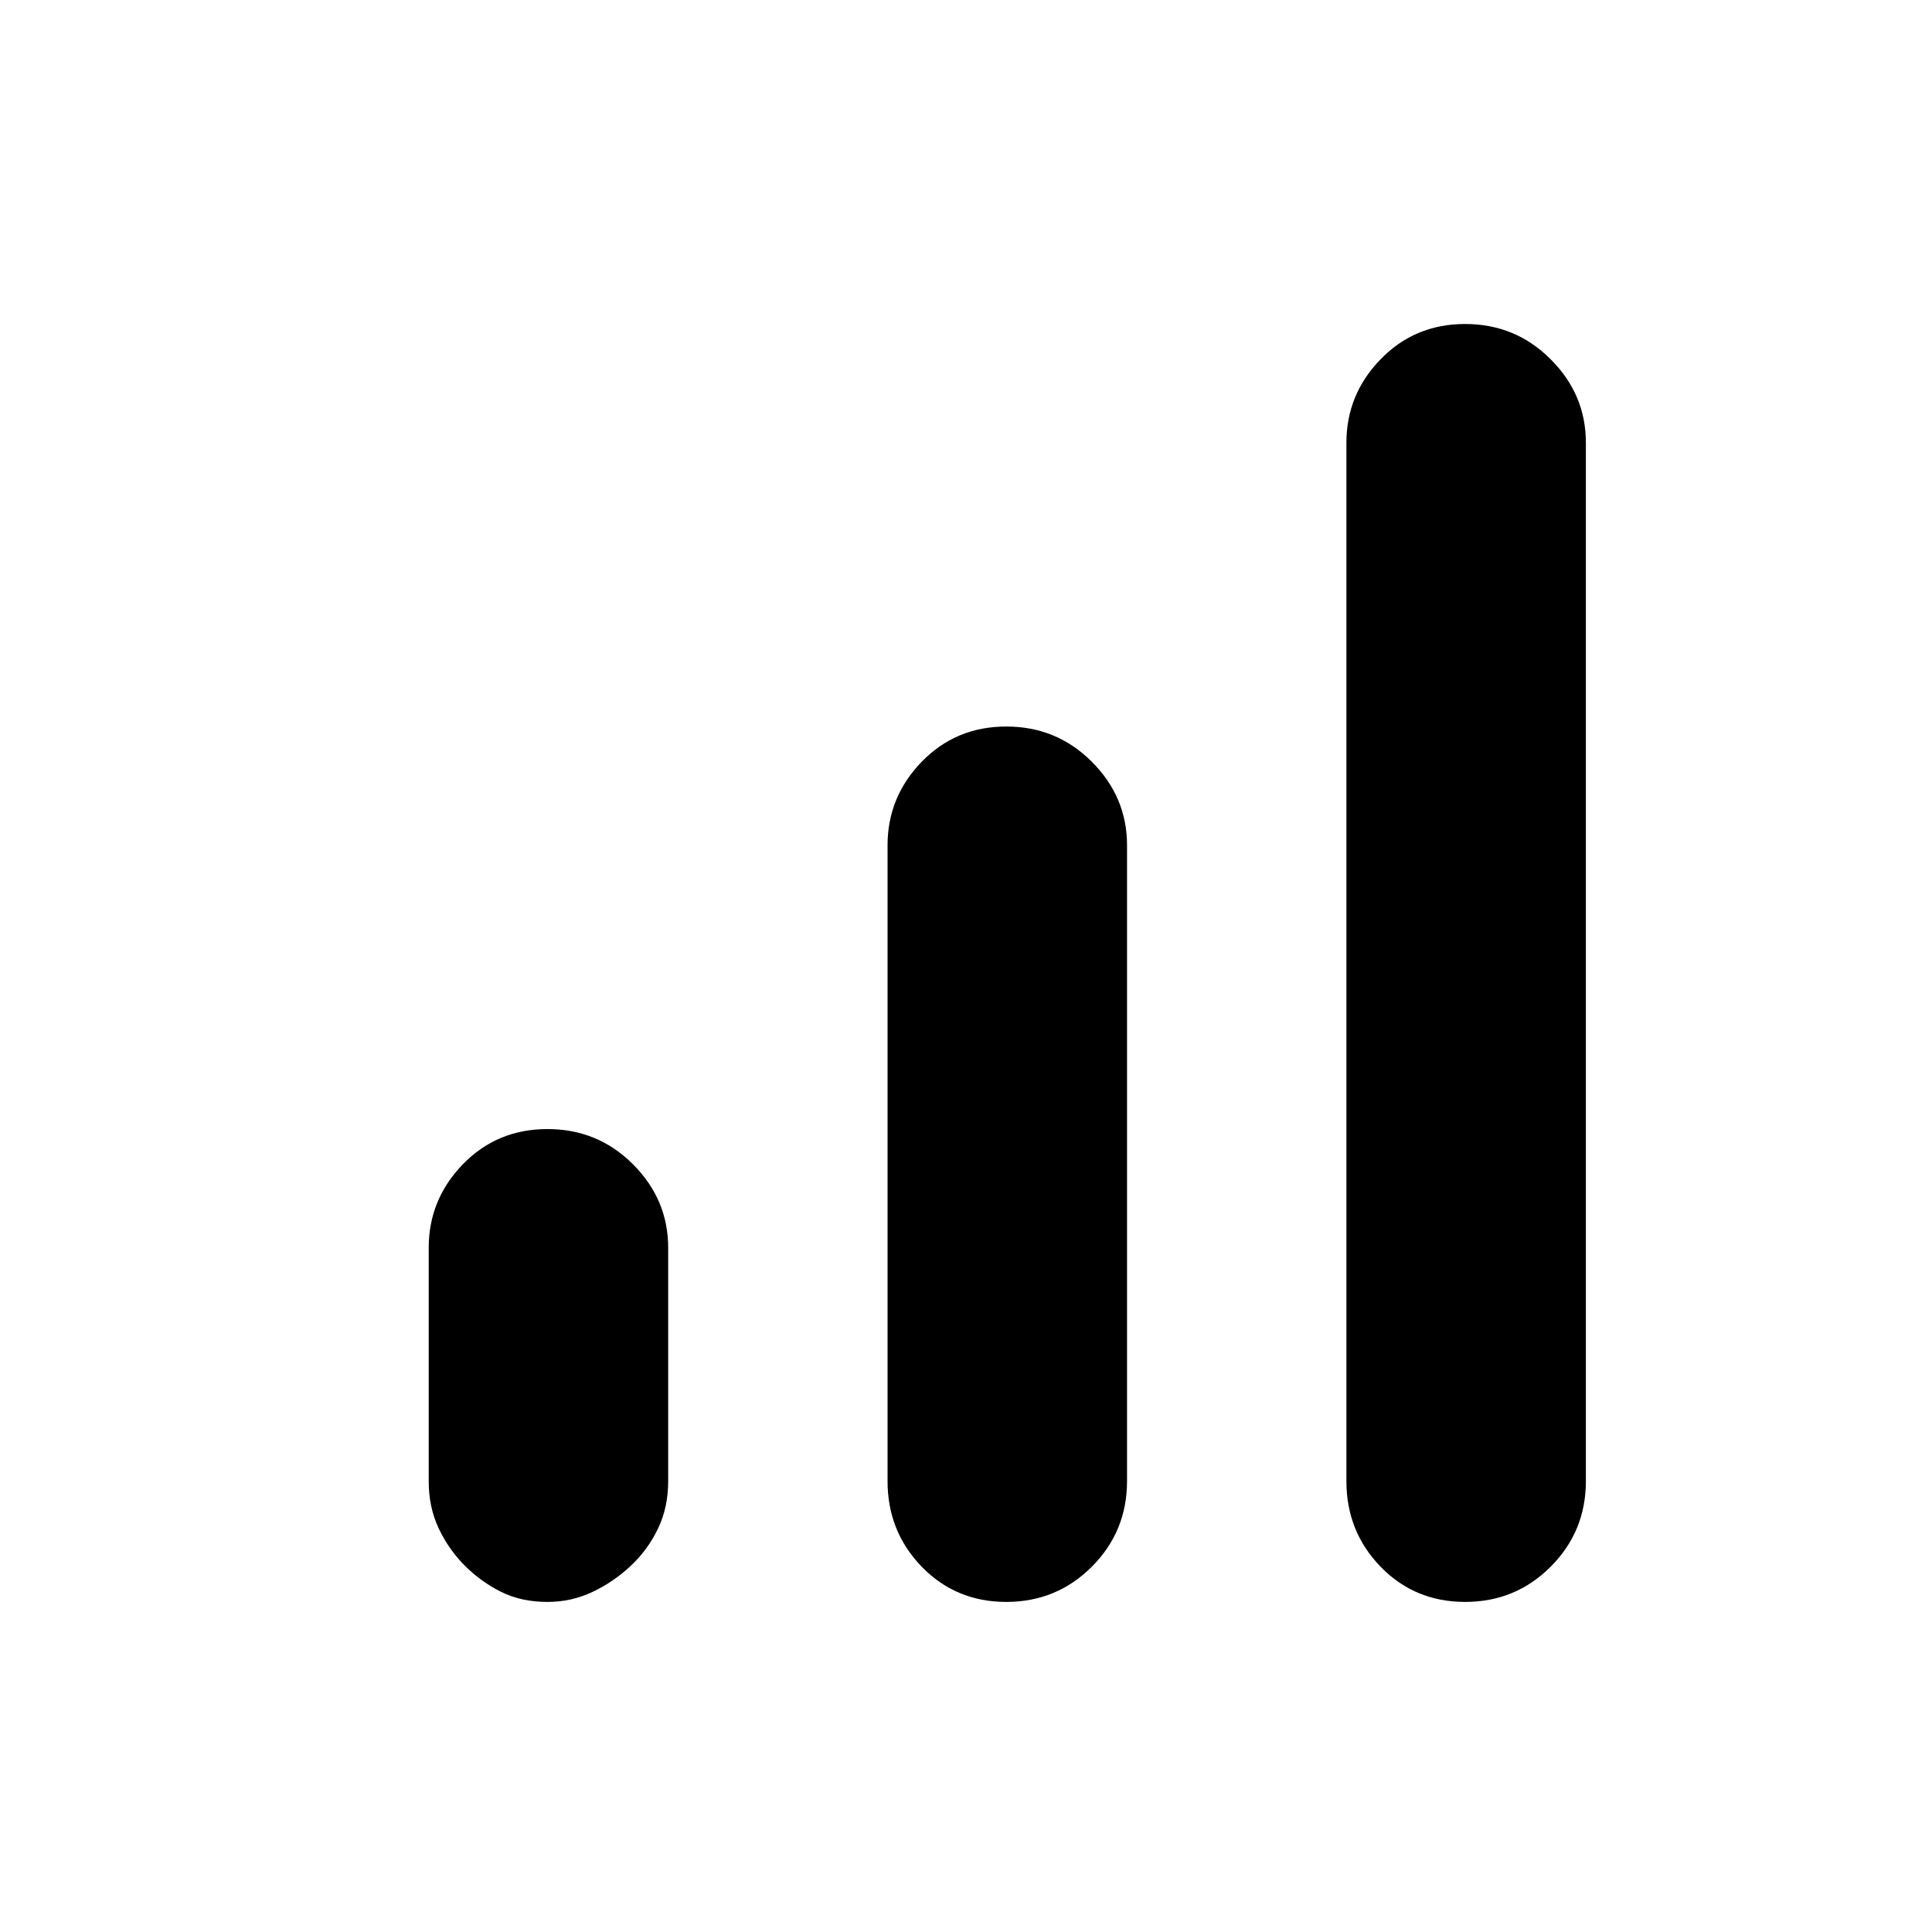<svg xmlns="http://www.w3.org/2000/svg" height="20" width="20"><path d="M15.167 16.583Q14.646 16.583 14.292 16.219Q13.938 15.854 13.938 15.333V4.583Q13.938 4.083 14.292 3.719Q14.646 3.354 15.167 3.354Q15.688 3.354 16.052 3.719Q16.417 4.083 16.417 4.583V15.333Q16.417 15.854 16.052 16.219Q15.688 16.583 15.167 16.583ZM5.667 16.583Q5.396 16.583 5.188 16.479Q4.979 16.375 4.812 16.208Q4.646 16.042 4.542 15.823Q4.438 15.604 4.438 15.333V12.917Q4.438 12.417 4.792 12.052Q5.146 11.688 5.667 11.688Q6.188 11.688 6.552 12.052Q6.917 12.417 6.917 12.917V15.333Q6.917 15.604 6.812 15.823Q6.708 16.042 6.531 16.208Q6.354 16.375 6.135 16.479Q5.917 16.583 5.667 16.583ZM10.417 16.583Q9.896 16.583 9.542 16.219Q9.188 15.854 9.188 15.333V8.75Q9.188 8.25 9.542 7.885Q9.896 7.521 10.417 7.521Q10.938 7.521 11.302 7.885Q11.667 8.25 11.667 8.75V15.333Q11.667 15.854 11.302 16.219Q10.938 16.583 10.417 16.583Z"/></svg>